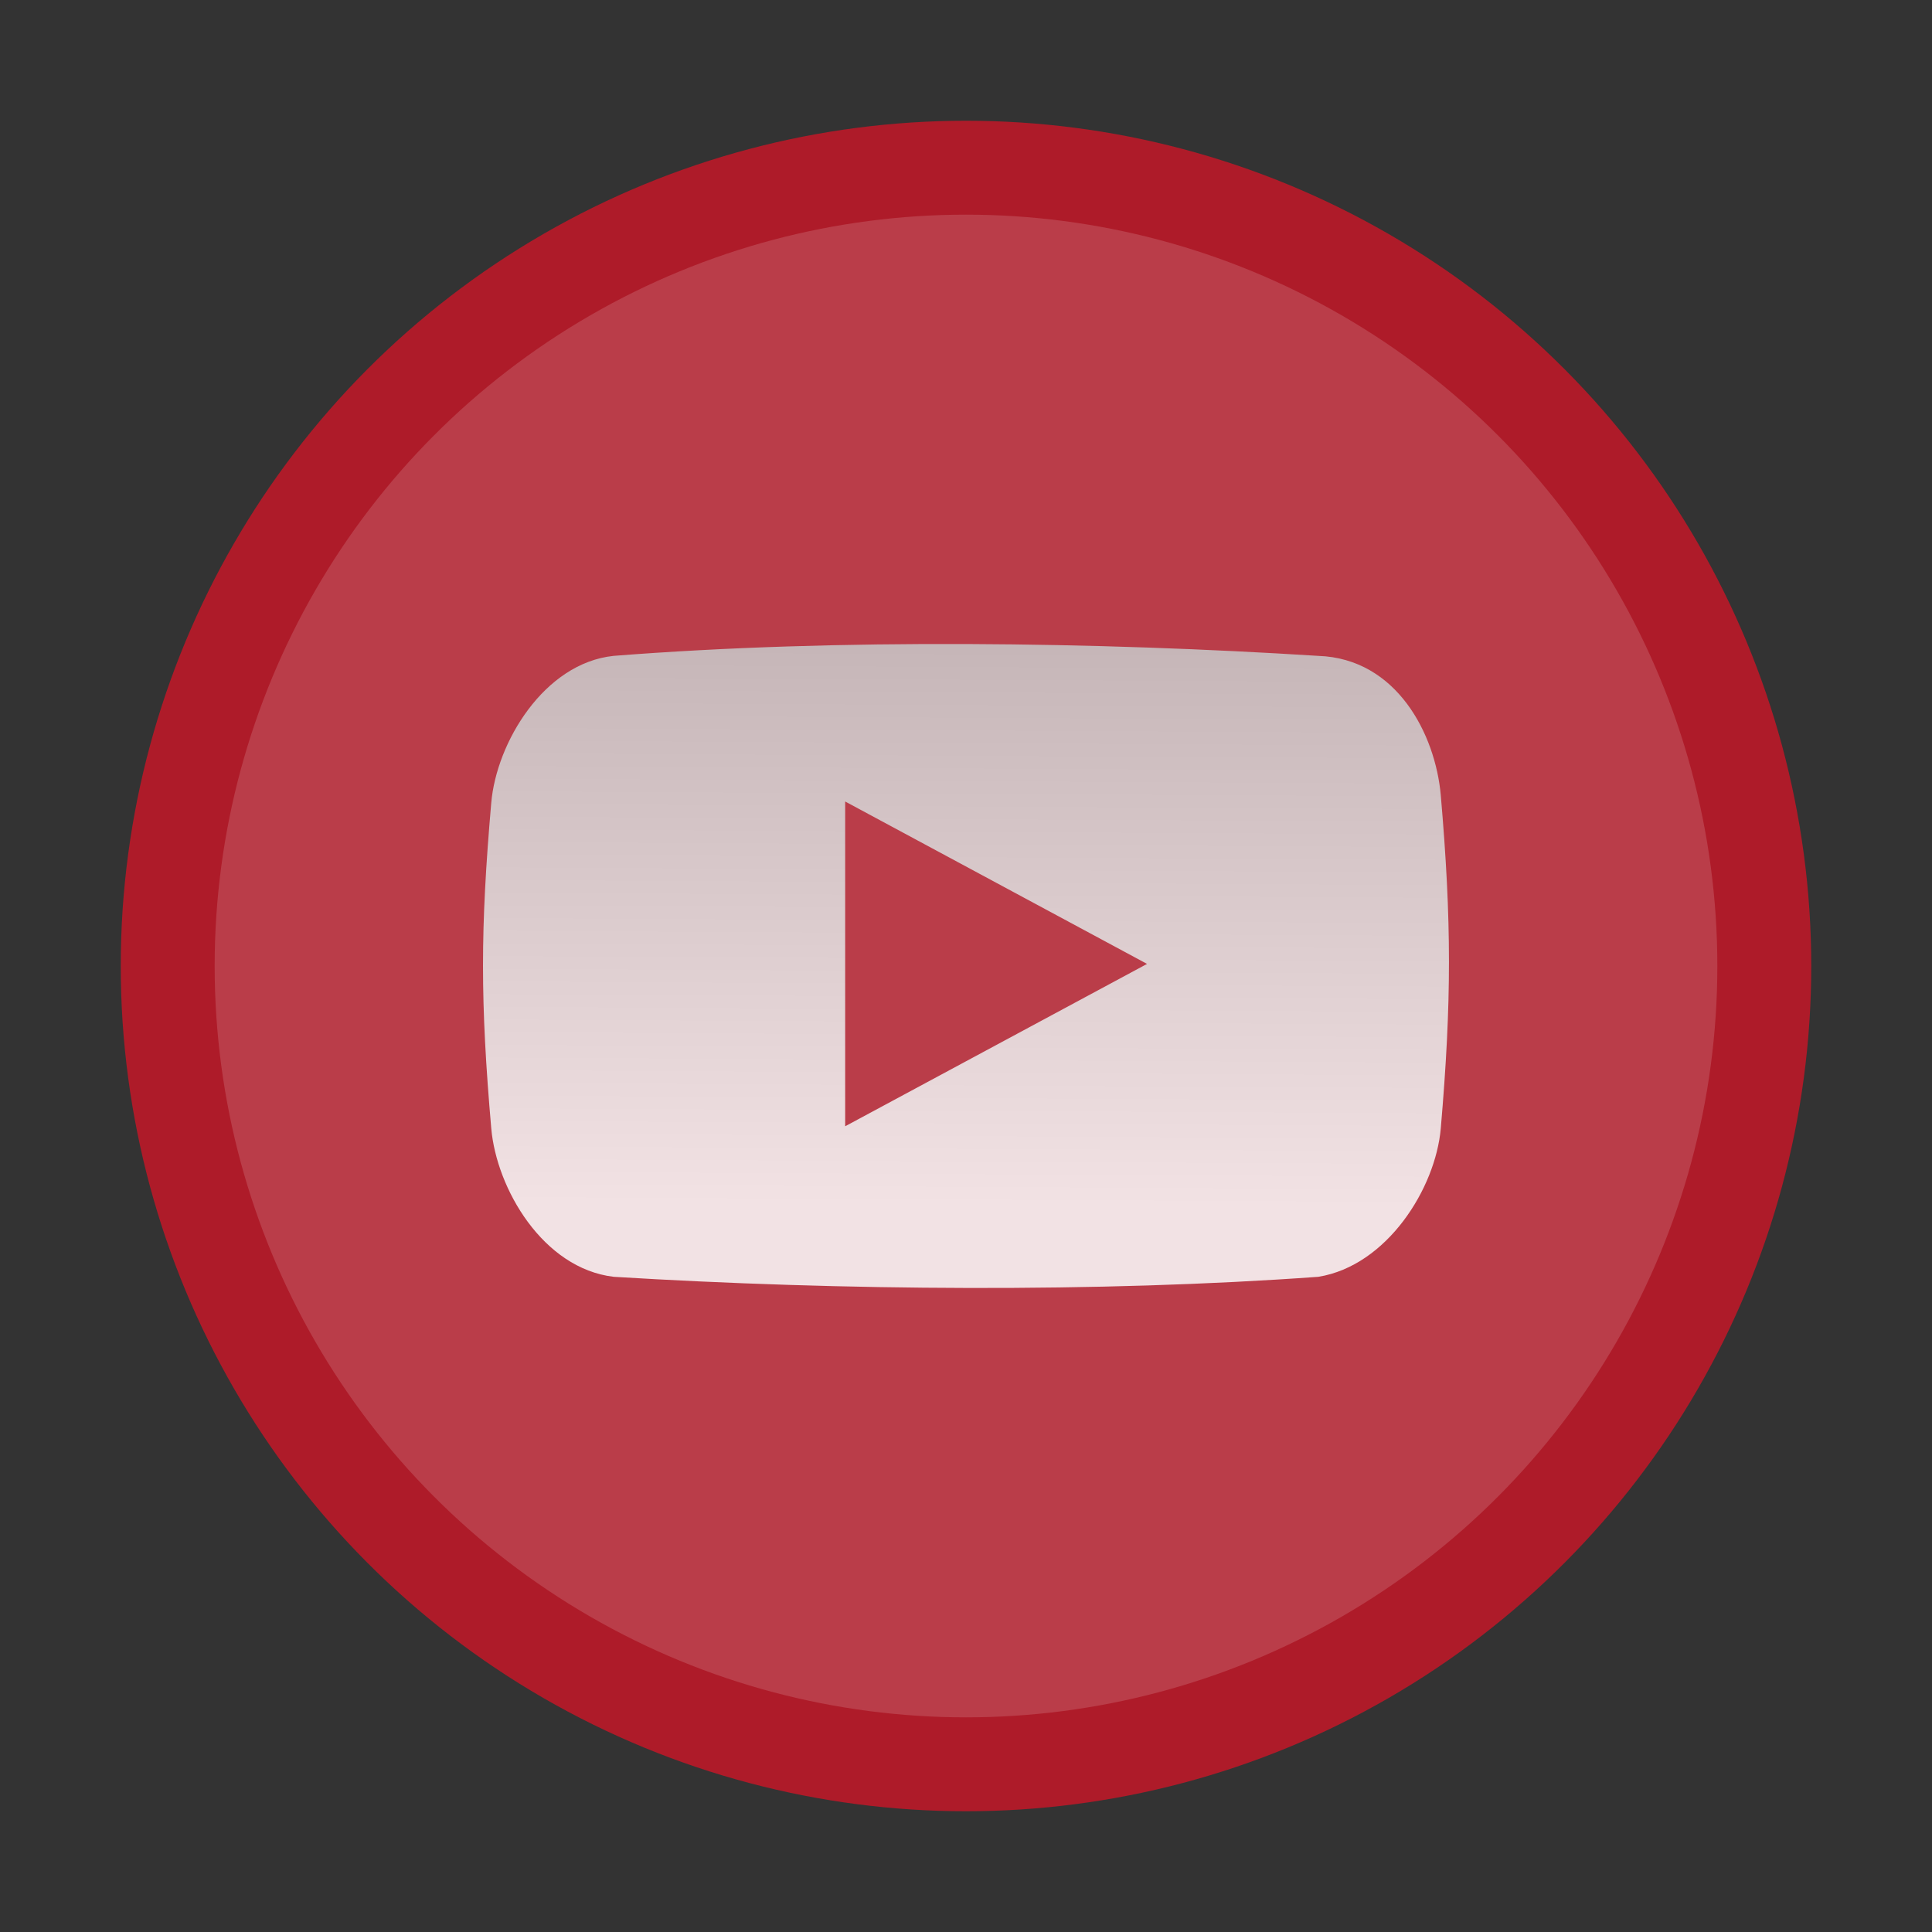 <?xml version="1.0" encoding="UTF-8" standalone="no"?>
<svg
   width="48"
   height="48"
   version="1.1"
   id="svg38"
   sodipodi:docname="minitube.svg"
   inkscape:version="1.2.1 (9c6d41e410, 2022-07-14)"
   xmlns:inkscape="http://www.inkscape.org/namespaces/inkscape"
   xmlns:sodipodi="http://sodipodi.sourceforge.net/DTD/sodipodi-0.dtd"
   xmlns:xlink="http://www.w3.org/1999/xlink"
   xmlns="http://www.w3.org/2000/svg"
   xmlns:svg="http://www.w3.org/2000/svg">
  <rect width="100%" height="100%" fill="#333333" stroke="none"/>
  <sodipodi:namedview
     id="namedview40"
     pagecolor="#ffffff"
     bordercolor="#666666"
     borderopacity="1.0"
     inkscape:showpageshadow="2"
     inkscape:pageopacity="0.0"
     inkscape:pagecheckerboard="0"
     inkscape:deskcolor="#d1d1d1"
     showgrid="false"
     inkscape:zoom="4.9166667"
     inkscape:cx="24"
     inkscape:cy="24"
     inkscape:window-width="1920"
     inkscape:window-height="1009"
     inkscape:window-x="0"
     inkscape:window-y="0"
     inkscape:window-maximized="1"
     inkscape:current-layer="svg38" />
  <defs
     id="defs26">
    <linearGradient
       id="1">
      <stop
         stop-color="#f9f9f9"
         id="stop2" />
      <stop
         offset="1"
         stop-color="#afafaf"
         id="stop4" />
    </linearGradient>
    <linearGradient
       xlink:href="#4"
       id="3"
       y1="534.798"
       x2="0"
       y2="505.798"
       gradientUnits="userSpaceOnUse"
       gradientTransform="matrix(1,0,0,1.034,-306.367,-554.639)" />
    <linearGradient
       id="4">
      <stop
         stop-color="#c52828"
         id="stop8" />
      <stop
         offset="1"
         stop-color="#ff5454"
         id="stop10" />
    </linearGradient>
    <linearGradient
       gradientTransform="translate(-455.666,-526.696)"
       xlink:href="#6"
       id="5"
       y1="536.798"
       x2="0"
       y2="503.798"
       gradientUnits="userSpaceOnUse" />
    <linearGradient
       id="6">
      <stop
         stop-color="#2a2c2f"
         id="stop14" />
      <stop
         offset="1"
         stop-color="#424649"
         id="stop16" />
    </linearGradient>
    <linearGradient
       xlink:href="#8"
       id="7"
       y1="547.798"
       x2="0"
       y2="536.798"
       gradientUnits="userSpaceOnUse"
       gradientTransform="matrix(1,0,0,0.545,-455.397,-282.951)" />
    <linearGradient
       id="8">
      <stop
         stop-color="#c6cdd1"
         id="stop20" />
      <stop
         offset="1"
         stop-color="#e0e5e7"
         id="stop22" />
    </linearGradient>
    <linearGradient
       xlink:href="#1"
       id="9"
       gradientUnits="userSpaceOnUse"
       x1="252.725"
       y1="388.505"
       x2="255.415"
       y2="-76.617"
       gradientTransform="matrix(0.047,0,0,0.044,90.205,-27.654)" />
    <linearGradient
       xlink:href="#linearGradient1389"
       id="linearGradient4503-5"
       y1="37"
       y2="4"
       x2="0"
       gradientUnits="userSpaceOnUse"
       gradientTransform="matrix(0.725,0,0,0.725,13.748,10.139)" />
    <linearGradient
       id="linearGradient1389">
      <stop
         style="stop-color:#f7d4d8;stop-opacity:1;"
         id="stop1385"
         offset="0" />
      <stop
         offset="1"
         style="stop-color:#ffb899;stop-opacity:1;"
         id="stop1387" />
    </linearGradient>
    <linearGradient
       id="linearGradient4311">
      <stop
         style="stop-color:#000000;stop-opacity:1;"
         offset="0"
         id="stop7" />
      <stop
         style="stop-color:#000000;stop-opacity:0;"
         offset="1"
         id="stop9" />
    </linearGradient>
    <linearGradient
       inkscape:collect="always"
       xlink:href="#1"
       id="linearGradient898"
       gradientUnits="userSpaceOnUse"
       gradientTransform="matrix(0.047,0,0,0.044,12,12.746)"
       x1="252.725"
       y1="388.505"
       x2="255.415"
       y2="-76.617" />
  </defs>
  <circle
     cx="24"
     cy="24"
     r="21"
     fill="#ae1b29"
     style="stroke-width:0.778;paint-order:stroke fill markers"
     id="circle2" />
  <circle
     cx="24"
     cy="24"
     r="18.667"
     fill="#ffffff"
     opacity="0.15"
     style="stroke-width:0.778;paint-order:stroke fill markers"
     id="circle4" />
  <path
     d="m 35.795,19.75 c -0.134,-1.498 -1.086,-3.388 -3.044,-3.455 -5.466,-0.345 -11.942,-0.439 -17.507,0 -1.727,0.181 -2.91,2.154 -3.039,3.652 -0.273,3.147 -0.273,4.938 0,8.085 0.13,1.498 1.284,3.482 3.042,3.69 5.631,0.345 12.076,0.394 17.507,0 1.704,-0.277 2.912,-2.192 3.042,-3.69 0.271,-3.149 0.271,-5.135 -9.2e-4,-8.282 z m -14.797,8.232 V 19.913 l 7.5,4.035 z"
     opacity="0.878"
     fill="url(#9)"
     stroke-width="1.317"
     id="path36-7"
     style="fill:url(#linearGradient898)" />
</svg>

